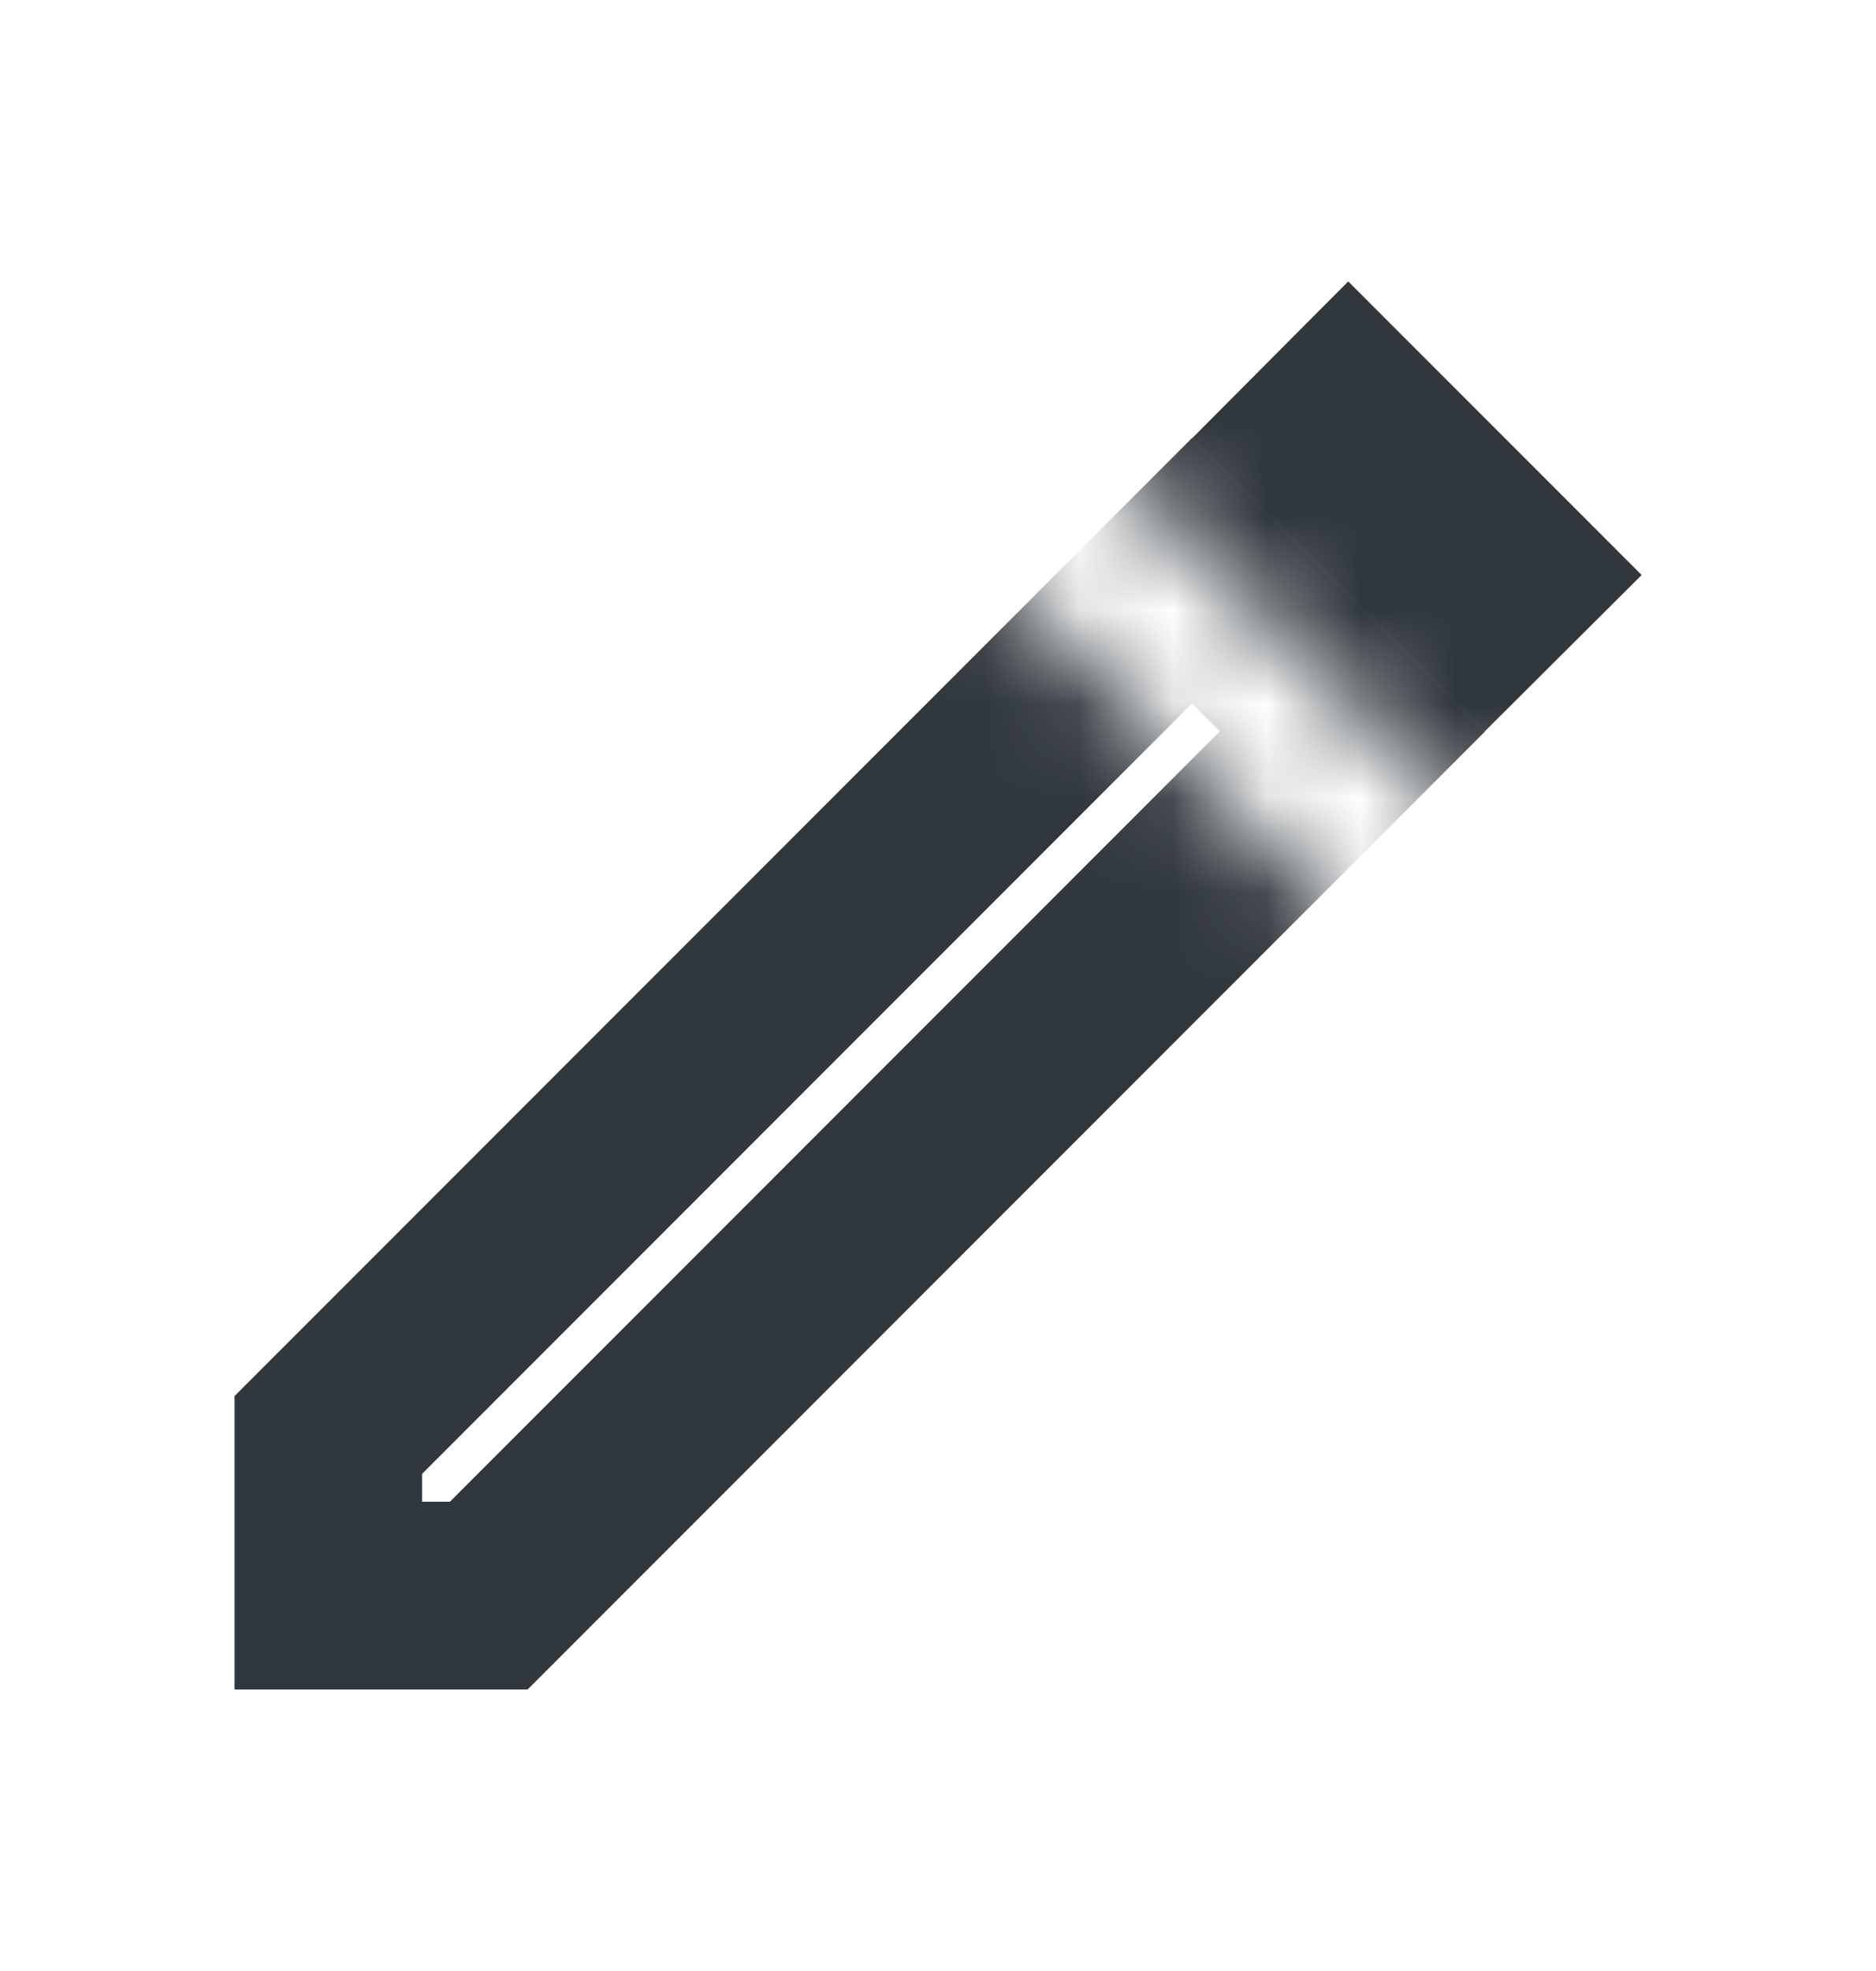 <svg width="20" height="21" viewBox="0 0 20 21" fill="none" xmlns="http://www.w3.org/2000/svg">
<g clip-path="url(#clip0_3221_89367)">
<mask id="mask0_3221_89367" style="mask-type:alpha" maskUnits="userSpaceOnUse" x="0" y="0" width="20" height="21">
<path d="M0 0.5H5.024L14.94 10.416L16.106 9.25L7.356 0.5H20V20.5H0V0.5Z" fill="white"/>
</mask>
<g mask="url(#mask0_3221_89367)">
<path d="M3.5 15.289L12.708 6.081L14.419 7.792L5.211 17H3.5V15.289ZM15.833 6.377L14.123 4.667L14.375 4.414L16.086 6.125L15.833 6.377Z" stroke="#30373D" stroke-width="2"/>
</g>
</g>
<defs>
<clipPath id="clip0_3221_89367">
<rect width="20" height="20" fill="white" transform="translate(0 0.5)"/>
</clipPath>
</defs>
</svg>
